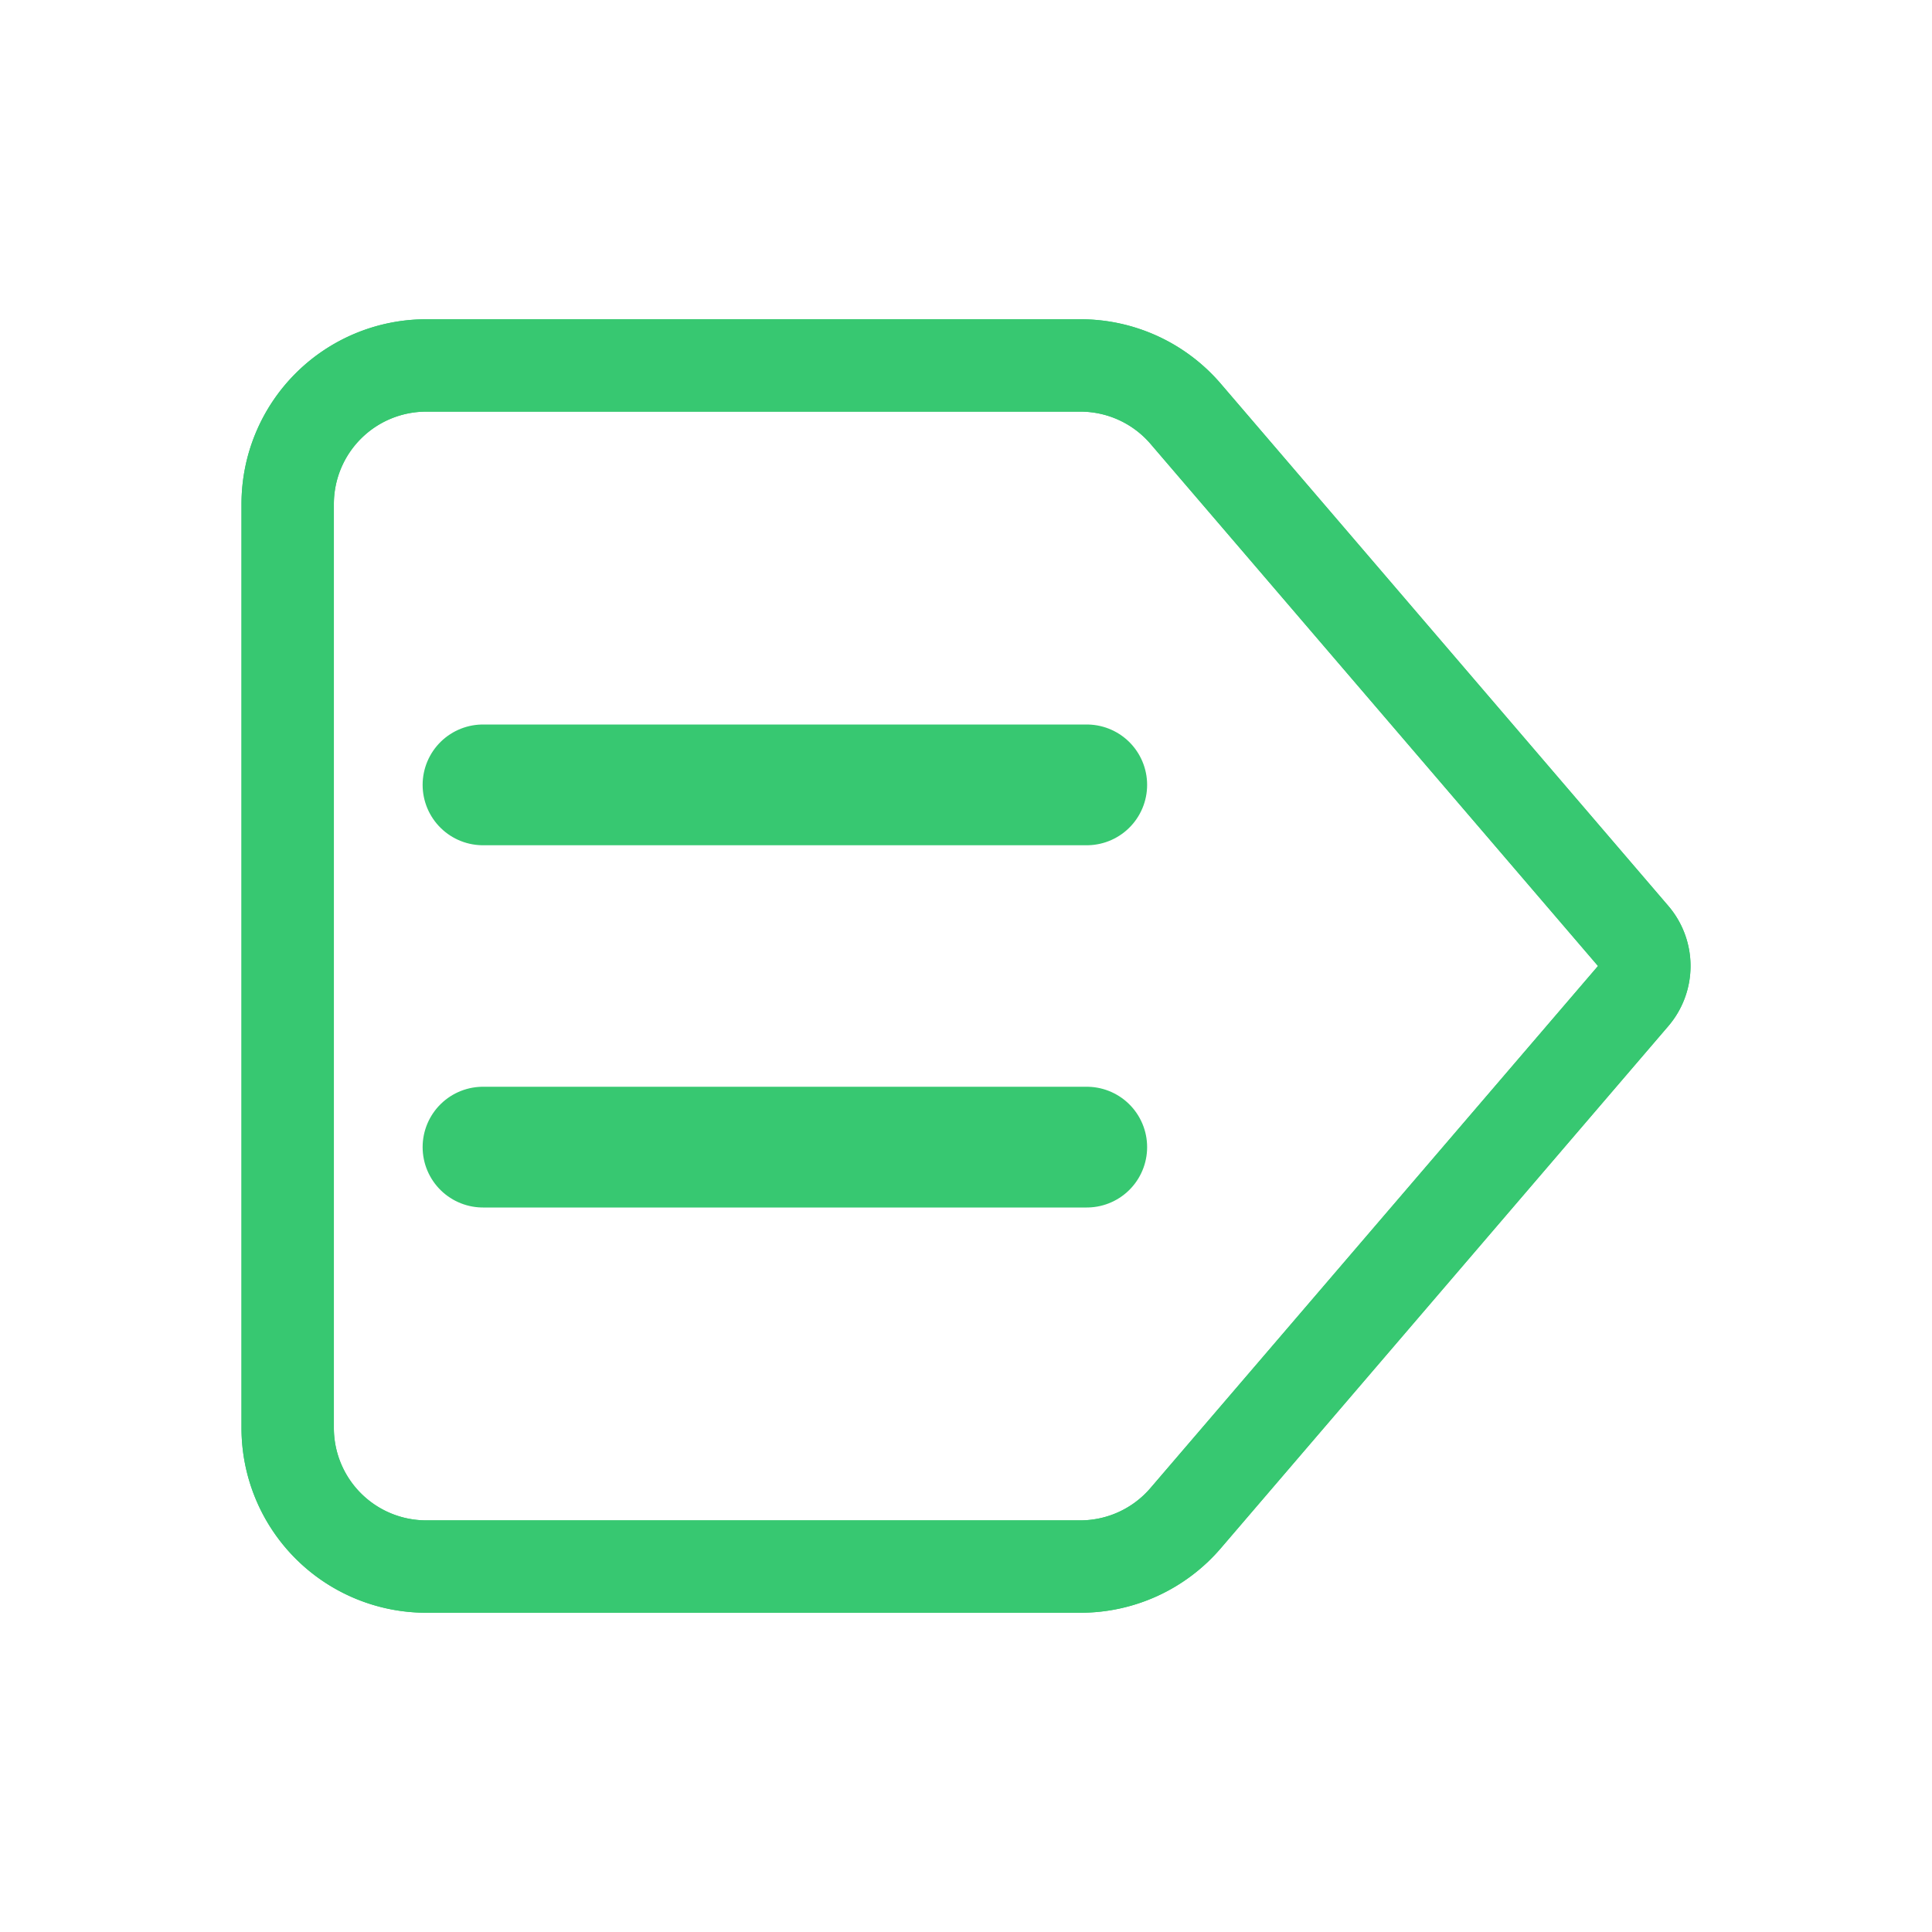 <?xml version="1.0" encoding="UTF-8" standalone="no"?>
<svg
   width="16"
   height="16"
   fill="currentColor"
   class="bi bi-backspace-reverse"
   viewBox="0 0 16 16"
   version="1.1"
   id="svg6"
   sodipodi:docname="EXPR_ASSIGN.svg"
   inkscape:version="1.1.1 (3bf5ae0d25, 2021-09-20)"
   xmlns:inkscape="http://www.inkscape.org/namespaces/inkscape"
   xmlns:sodipodi="http://sodipodi.sourceforge.net/DTD/sodipodi-0.dtd"
   xmlns="http://www.w3.org/2000/svg"
   xmlns:svg="http://www.w3.org/2000/svg">
  <defs
     id="defs10">
    <inkscape:path-effect
       effect="bspline"
       id="path-effect1442"
       is_visible="true"
       lpeversion="1"
       weight="33.333"
       steps="2"
       helper_size="0"
       apply_no_weight="true"
       apply_with_weight="true"
       only_selected="false" />
    <inkscape:path-effect
       effect="bspline"
       id="path-effect1438"
       is_visible="true"
       lpeversion="1"
       weight="33.333"
       steps="2"
       helper_size="0"
       apply_no_weight="true"
       apply_with_weight="true"
       only_selected="false" />
    <inkscape:path-effect
       effect="bspline"
       id="path-effect1212"
       is_visible="true"
       lpeversion="1"
       weight="33.333"
       steps="2"
       helper_size="0"
       apply_no_weight="true"
       apply_with_weight="true"
       only_selected="false" />
    <inkscape:path-effect
       effect="bspline"
       id="path-effect1208"
       is_visible="true"
       lpeversion="1"
       weight="33.333"
       steps="2"
       helper_size="0"
       apply_no_weight="true"
       apply_with_weight="true"
       only_selected="false" />
  </defs>
  <sodipodi:namedview
     id="namedview8"
     pagecolor="#ffffff"
     bordercolor="#666666"
     borderopacity="1.0"
     inkscape:pageshadow="2"
     inkscape:pageopacity="0.0"
     inkscape:pagecheckerboard="0"
     showgrid="false"
     showguides="true"
     inkscape:guide-bbox="true"
     inkscape:snap-object-midpoints="true"
     inkscape:snap-center="true"
     inkscape:zoom="54.5625"
     inkscape:cx="8"
     inkscape:cy="8"
     inkscape:window-width="2560"
     inkscape:window-height="1361"
     inkscape:window-x="1911"
     inkscape:window-y="-9"
     inkscape:window-maximized="1"
     inkscape:current-layer="svg6">
    <sodipodi:guide
       position="8,8"
       orientation="-1,0"
       id="guide827"
       inkscape:label=""
       inkscape:locked="false"
       inkscape:color="rgb(0,0,255)" />
    <sodipodi:guide
       position="8,8"
       orientation="0,-1"
       id="guide829" />
    <sodipodi:guide
       position="2,8"
       orientation="-1,0"
       id="guide835"
       inkscape:label=""
       inkscape:locked="false"
       inkscape:color="rgb(0,0,255)" />
    <sodipodi:guide
       position="14,8"
       orientation="-1,0"
       id="guide837"
       inkscape:label=""
       inkscape:locked="false"
       inkscape:color="rgb(0,0,255)" />
    <sodipodi:guide
       position="8,9.5"
       orientation="0,1"
       id="guide1161"
       inkscape:label=""
       inkscape:locked="false"
       inkscape:color="rgb(0,0,255)" />
    <sodipodi:guide
       position="8,6.5"
       orientation="0,1"
       id="guide1165"
       inkscape:label=""
       inkscape:locked="false"
       inkscape:color="rgb(0,0,255)" />
    <sodipodi:guide
       position="9,8"
       orientation="-1,0"
       id="guide1167"
       inkscape:label=""
       inkscape:locked="false"
       inkscape:color="rgb(0,0,255)" />
    <sodipodi:guide
       position="4,8"
       orientation="-1,0"
       id="guide1171"
       inkscape:label=""
       inkscape:locked="false"
       inkscape:color="rgb(0,0,255)" />
  </sodipodi:namedview>
  <path
     d="m 3.53,2.644 a 1.53,1.53 0 0 0 -1.53,1.53 v 7.652 a 1.53,1.53 0 0 0 1.53,1.53 H 8.948 a 1.53,1.53 0 0 0 1.162,-0.534 l 3.706,-4.324 a 0.765,0.765 0 0 0 0,-0.996 L 10.111,3.179 A 1.53,1.53 0 0 0 8.948,2.644 Z M 8.948,3.409 A 0.765,0.765 0 0 1 9.529,3.677 L 13.234,8 9.528,12.323 A 0.765,0.765 0 0 1 8.947,12.591 H 3.53 A 0.765,0.765 0 0 1 2.765,11.826 V 4.174 A 0.765,0.765 0 0 1 3.53,3.409 Z"
     id="path4"
     style="stroke-width:0.765;fill:#37c871;fill-opacity:1" />
  <path
     style="fill:none;stroke:#37c871;stroke-width:1px;stroke-linecap:round;stroke-linejoin:miter;stroke-opacity:1"
     d="m 4,6.5 c 1.668,0 3.334,0 5,0"
     id="path1436"
     inkscape:path-effect="#path-effect1438"
     inkscape:original-d="m 4,6.5 c 1.6676667,0.001 3.3343333,0.001 5,0" />
  <path
     style="fill:none;stroke:#37c871;stroke-width:1px;stroke-linecap:round;stroke-linejoin:miter;stroke-opacity:1"
     d="m 4,9.5 c 1.668,0 3.334,0 5,0"
     id="path1440"
     inkscape:path-effect="#path-effect1442"
     inkscape:original-d="m 4,9.5 c 1.6676667,10e-4 3.3343333,10e-4 5,0" />
  <path
     d="m 3.53,2.644 a 1.53,1.53 0 0 0 -1.53,1.53 v 7.652 a 1.53,1.53 0 0 0 1.53,1.53 H 8.948 a 1.53,1.53 0 0 0 1.162,-0.534 l 3.706,-4.324 a 0.765,0.765 0 0 0 0,-0.996 L 10.111,3.179 A 1.53,1.53 0 0 0 8.948,2.644 Z M 8.948,3.409 A 0.765,0.765 0 0 1 9.529,3.677 L 13.234,8 9.528,12.323 A 0.765,0.765 0 0 1 8.947,12.591 H 3.53 A 0.765,0.765 0 0 1 2.765,11.826 V 4.174 A 0.765,0.765 0 0 1 3.53,3.409 Z"
     id="path4-2"
     style="fill:#37c871;fill-opacity:1;stroke-width:0.765" />
</svg>
